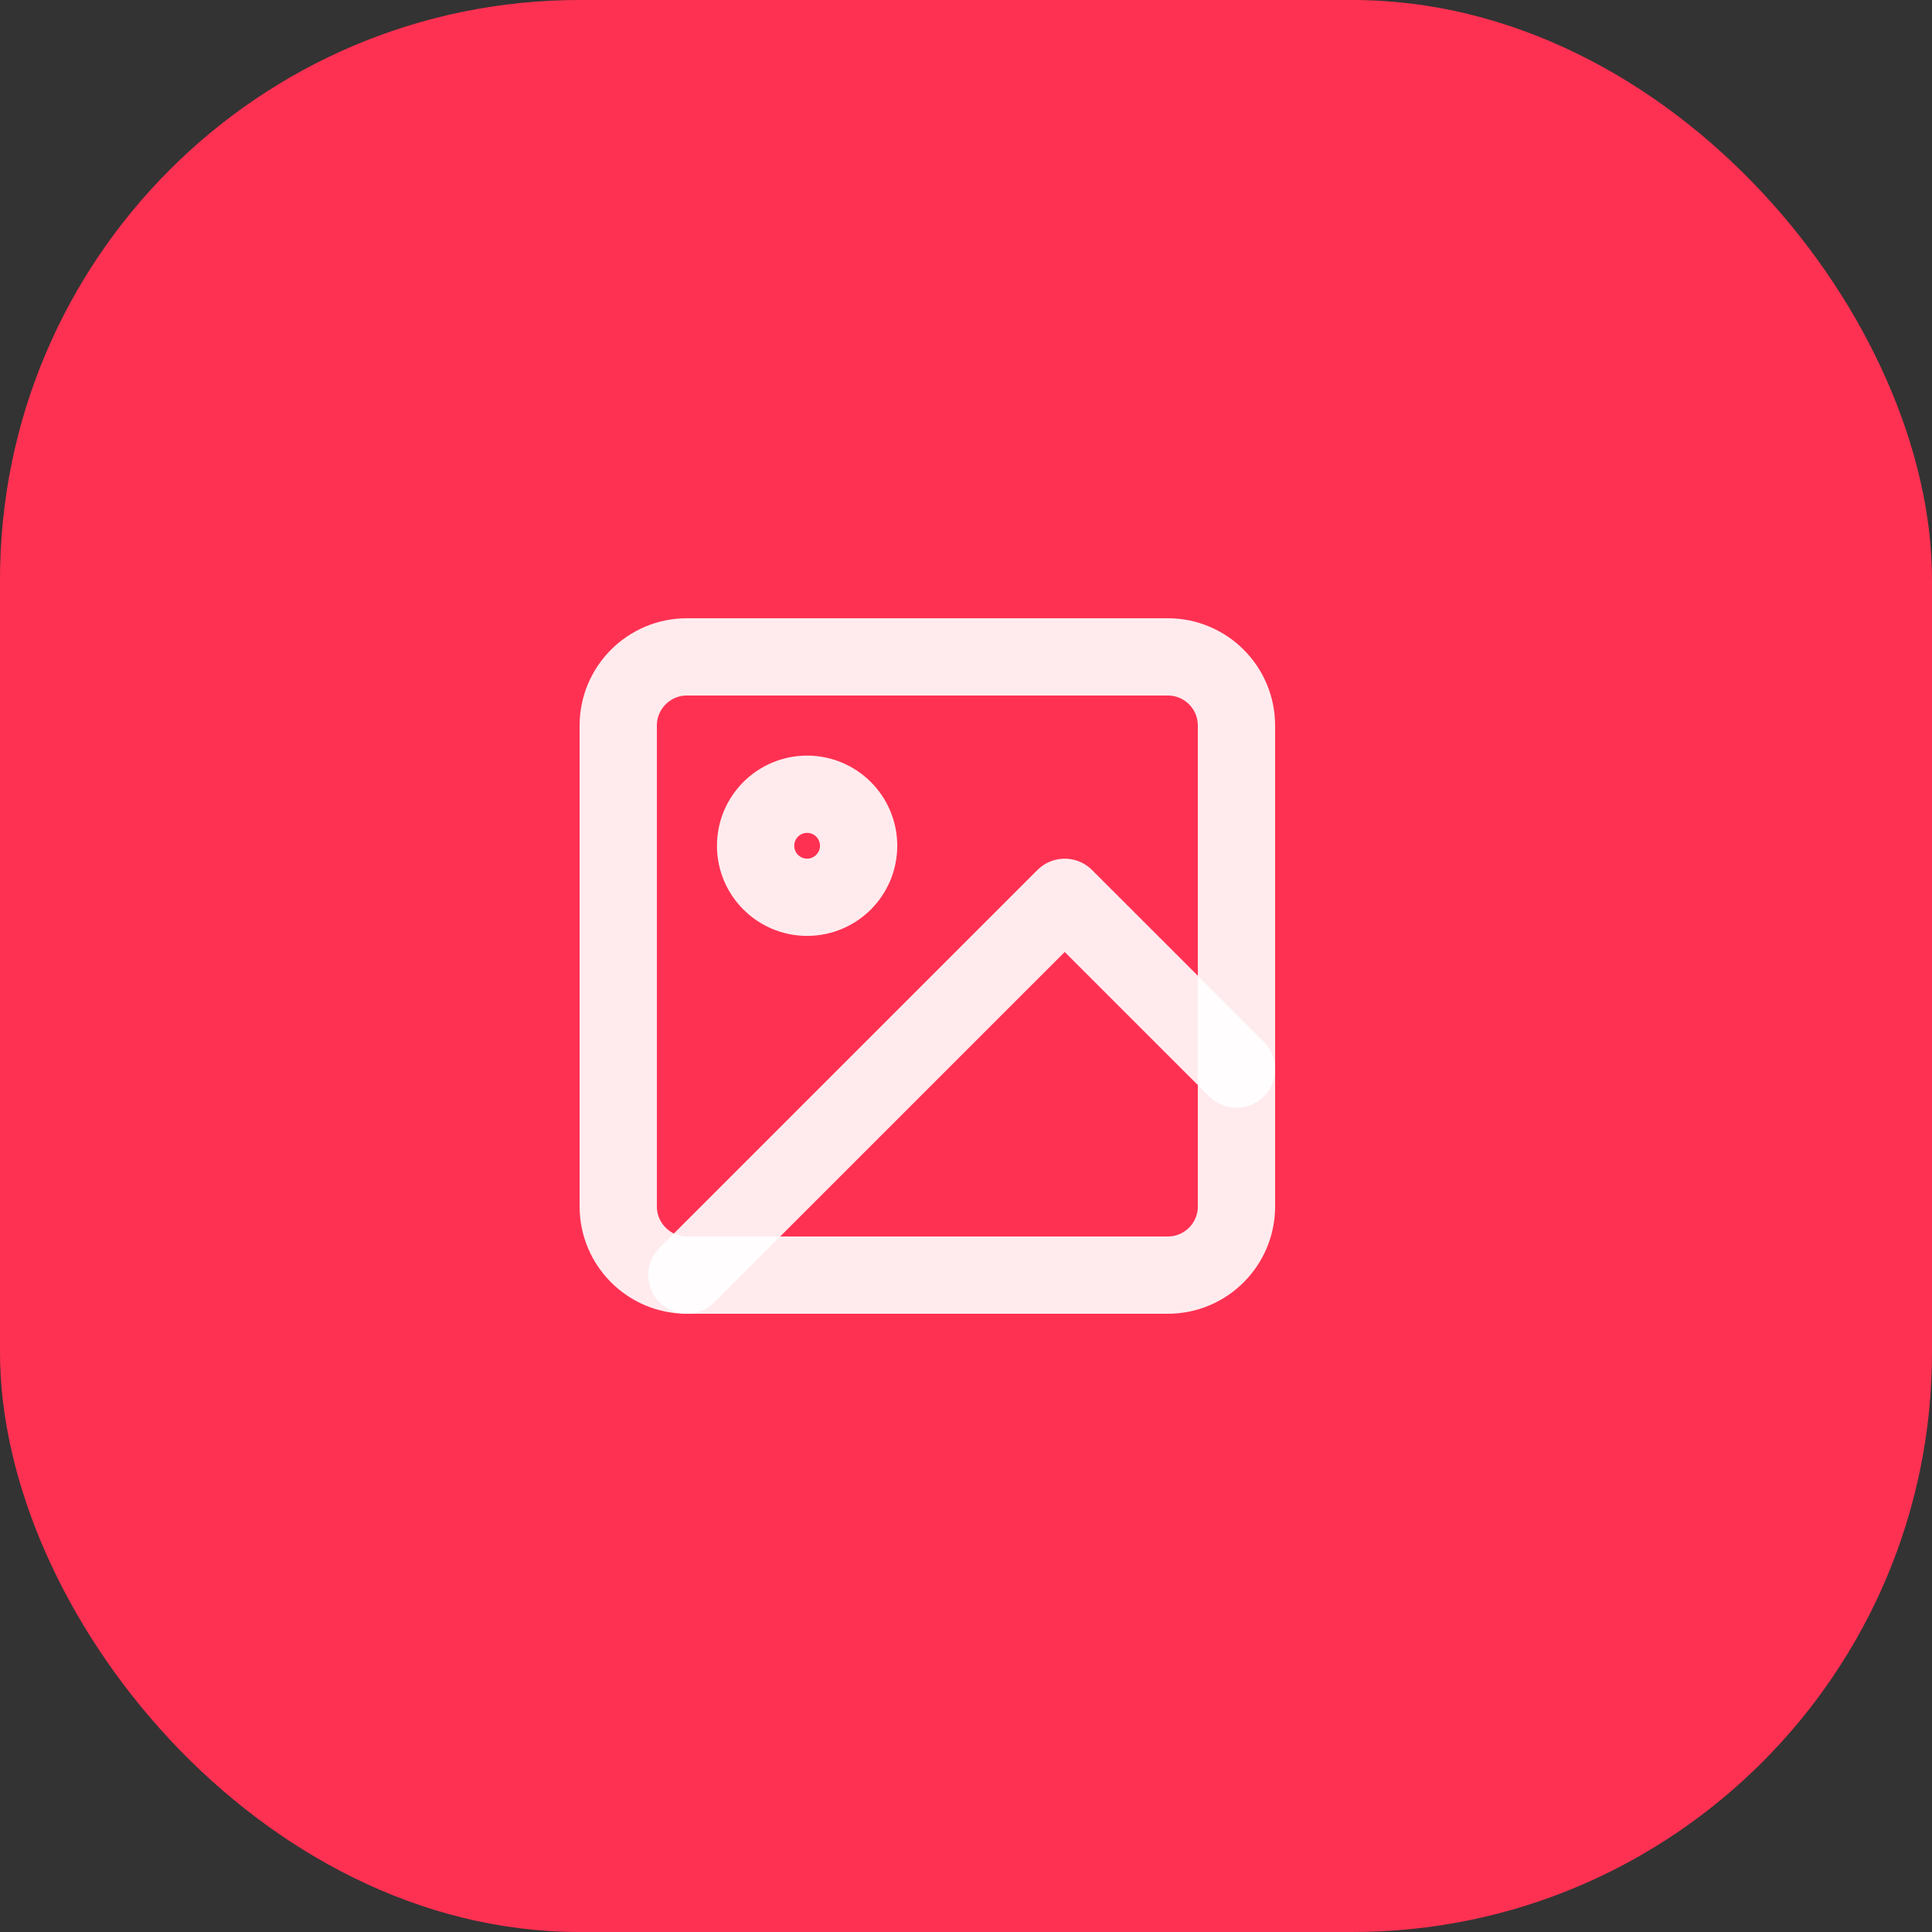 <svg width="50" height="50" viewBox="0 0 50 50" fill="none" xmlns="http://www.w3.org/2000/svg">
<rect x="0" y="0" width="50" height="50" fill="#333333" stroke="none"/>
<rect width="50" height="50" rx="15" fill="#FF3152"/>
<path d="M30.222 17H17.778C16.796 17 16 17.796 16 18.778V31.222C16 32.204 16.796 33 17.778 33H30.222C31.204 33 32 32.204 32 31.222V18.778C32 17.796 31.204 17 30.222 17Z" stroke="white" stroke-opacity="0.9" stroke-width="2" stroke-linecap="round" stroke-linejoin="round"/>
<path d="M20.888 23.221C21.624 23.221 22.221 22.624 22.221 21.888C22.221 21.152 21.624 20.555 20.888 20.555C20.152 20.555 19.555 21.152 19.555 21.888C19.555 22.624 20.152 23.221 20.888 23.221Z" stroke="white" stroke-opacity="0.9" stroke-width="2" stroke-linecap="round" stroke-linejoin="round"/>
<path d="M32 27.667L27.555 23.223L17.777 33" stroke="white" stroke-opacity="0.9" stroke-width="2" stroke-linecap="round" stroke-linejoin="round"/>
</svg>
